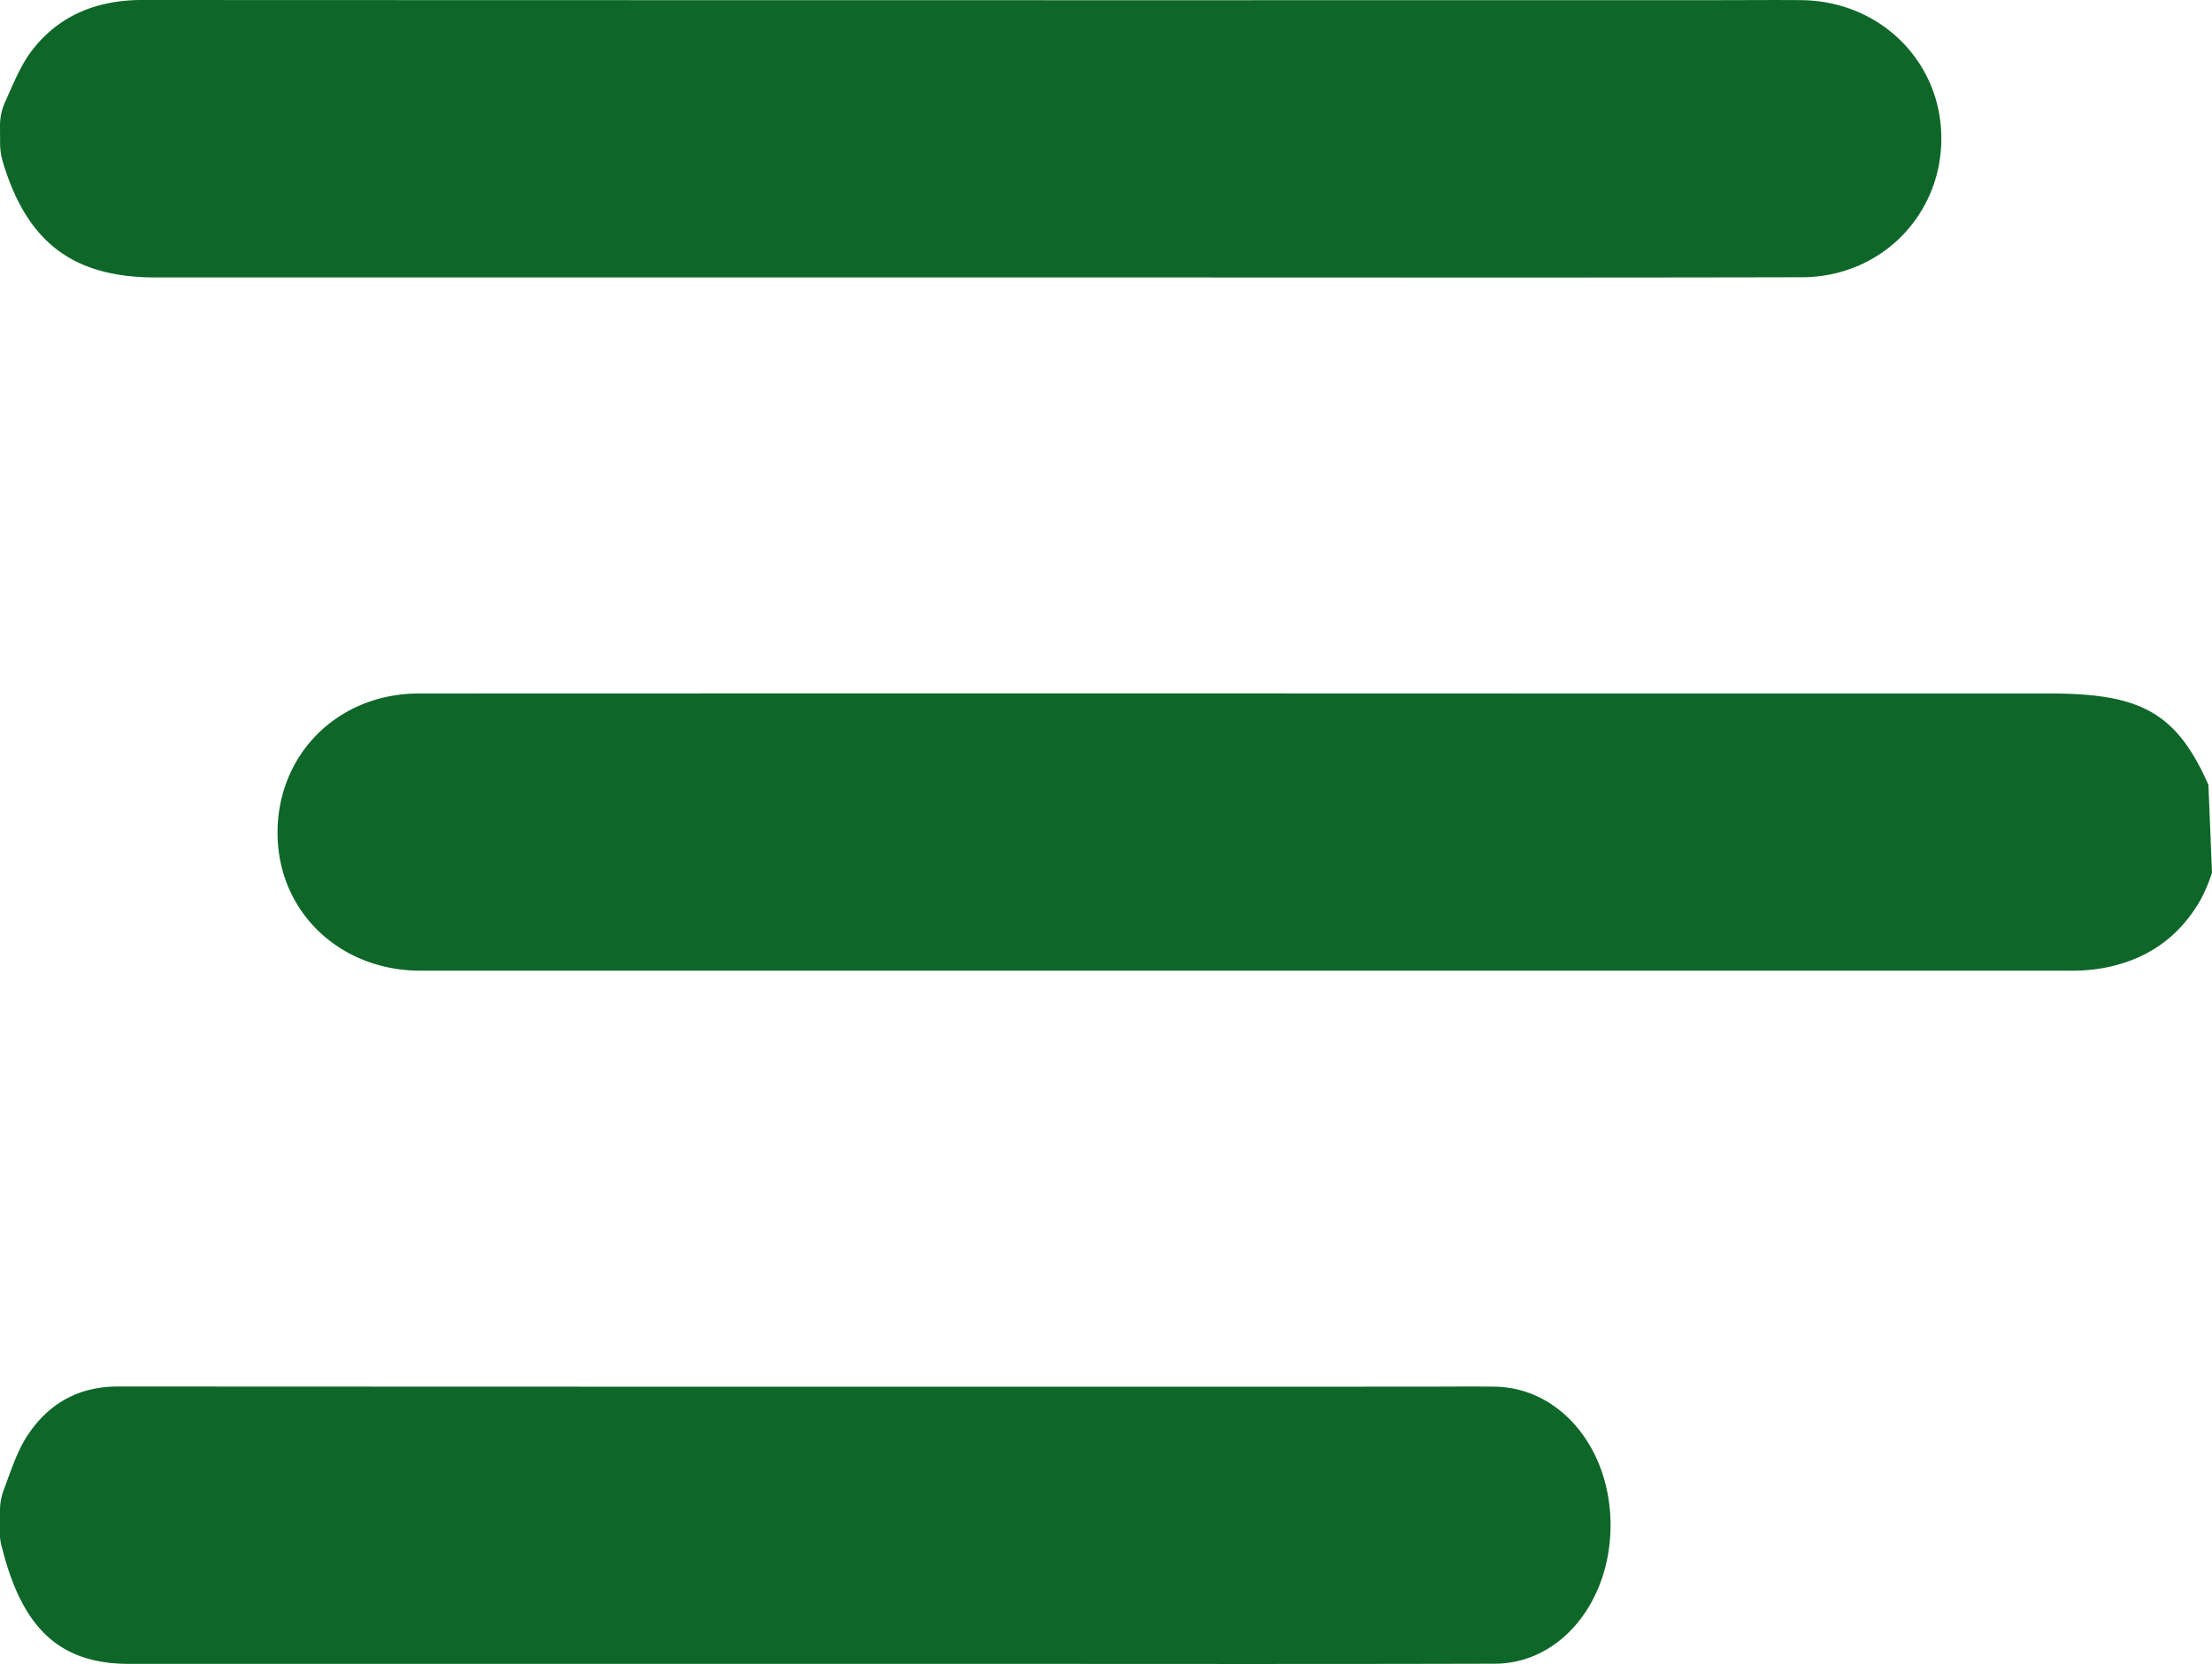 <svg id="Capa_1" data-name="Capa 1" xmlns="http://www.w3.org/2000/svg" viewBox="0 0 869.83 654.48"><defs><style>.cls-1{fill:#0e6729;}</style></defs><title>icono_bars</title><path class="cls-1" d="M933.43,516A63.62,63.62,0,0,1,929,526.55c-8.69,15.31-21.81,23.9-38.26,26.93a69.4,69.4,0,0,1-12.63,1.06q-324.55,0-649.12,0c-31.17,0-55.13-22.32-56.21-52.08-1.16-32,23-56.93,55.57-56.95q225.69-.08,451.39,0H869.61c35.63,0,49.78,7.36,62.41,35.92Z" transform="translate(-63.6 -172.76)"/><path class="cls-1" d="M63.6,222.27a22.66,22.66,0,0,1,2-9.38c3.21-7.07,6.06-14.44,10.68-20.43C87,178.63,102,172.75,119.55,172.76q310.08.13,620.16.06c10.79,0,21.58-.11,32.37,0C803,173.21,827,197,827,227.24s-23.88,54.49-54.76,54.56c-84.9.2-169.8.08-254.7.08H124.85c-32.2,0-50.31-13.51-59.9-44.65a.36.36,0,0,0,0-.11,24.92,24.92,0,0,1-1.31-7.64Z" transform="translate(-63.6 -172.76)"/><path class="cls-1" d="M63.6,766.79a23.27,23.27,0,0,1,1.52-8.2c2.72-7.19,5.09-14.71,9-20.81C83,724,95.41,718.07,110,718.08q255.83.13,511.67.06c9.89,0,19.79-.11,29.68,0,25.67.36,45.54,24.14,45.57,54.41s-19.8,54.48-45.43,54.55c-71.38.2-142.76.07-214.14.07h-323c-26.73,0-41.63-13.41-49.68-44.66a6.13,6.13,0,0,0-.18-.61,20.81,20.81,0,0,1-.93-6.47Z" transform="translate(-63.6 -172.76)"/></svg>